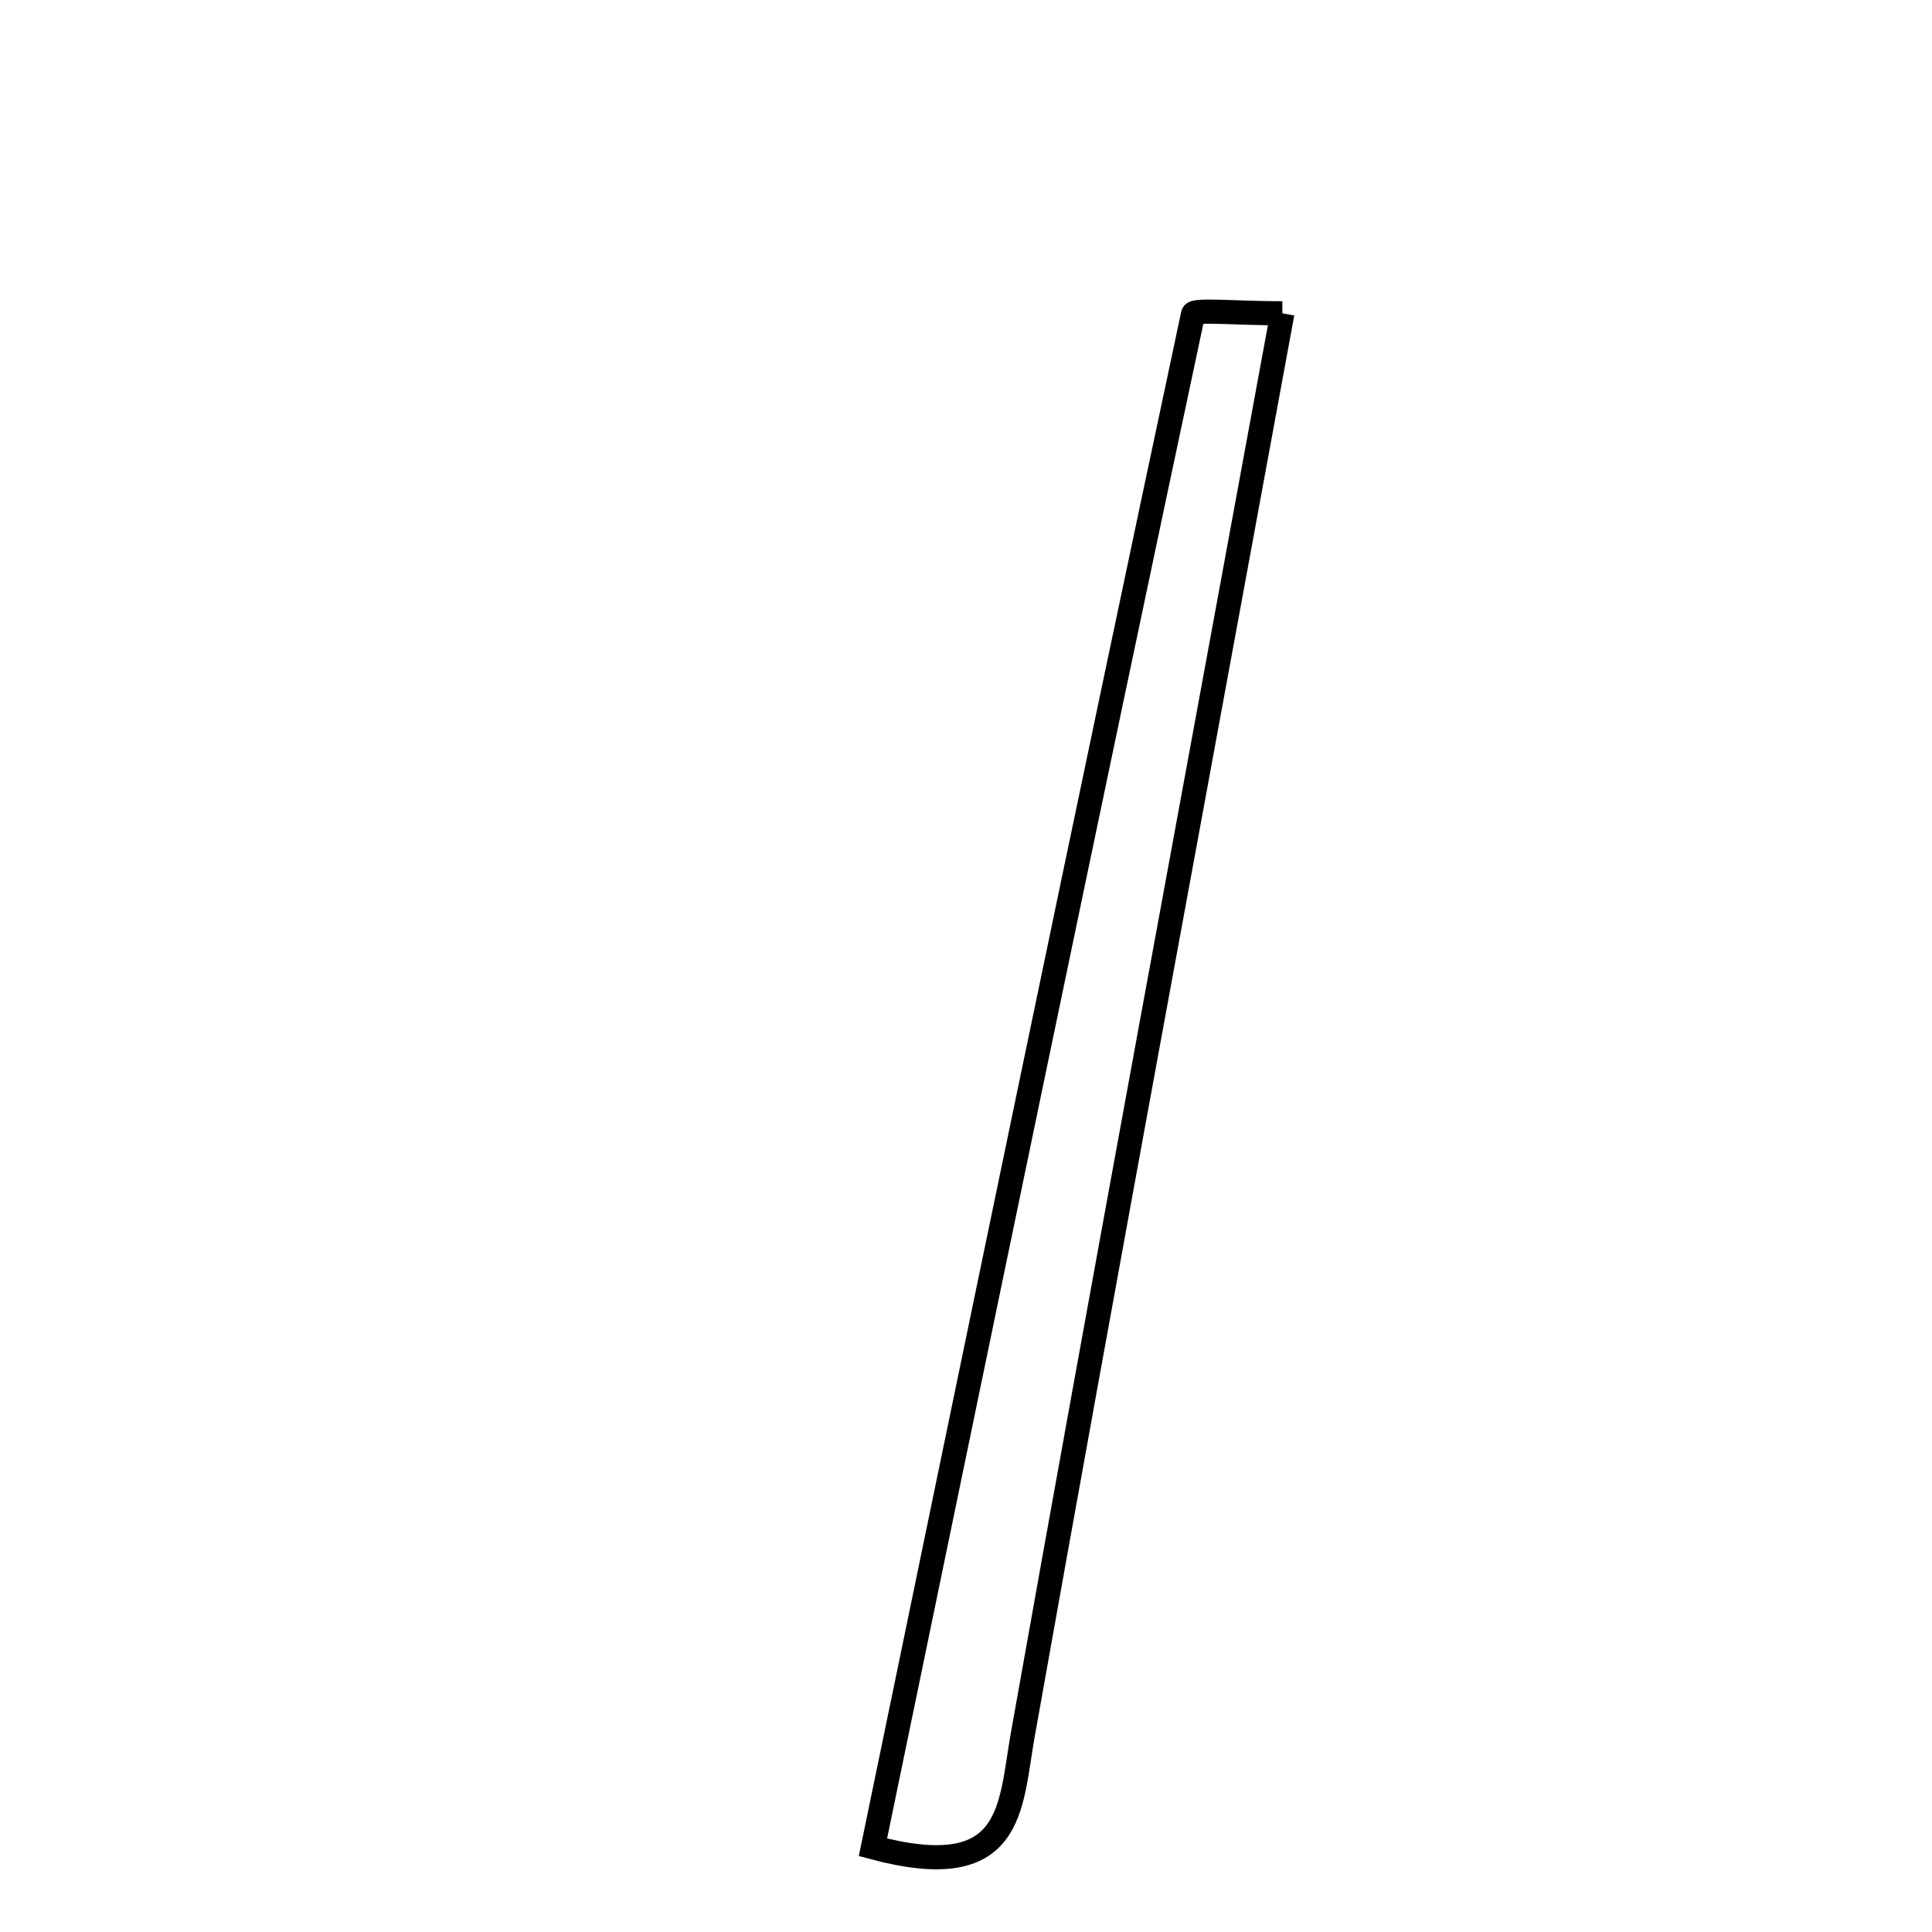 <svg xmlns="http://www.w3.org/2000/svg" viewBox="0.0 0.0 24.0 24.0" height="200px" width="200px"><path fill="none" stroke="black" stroke-width=".3" stroke-opacity="1.0"  filling="0" d="M15.93 3.892 C14.82 9.935 13.74 15.737 12.706 21.546 C12.544 22.455 12.603 23.418 10.844 22.948 C12.167 16.547 13.474 10.219 14.821 3.9 C14.834 3.841 15.369 3.892 15.93 3.892"></path></svg>